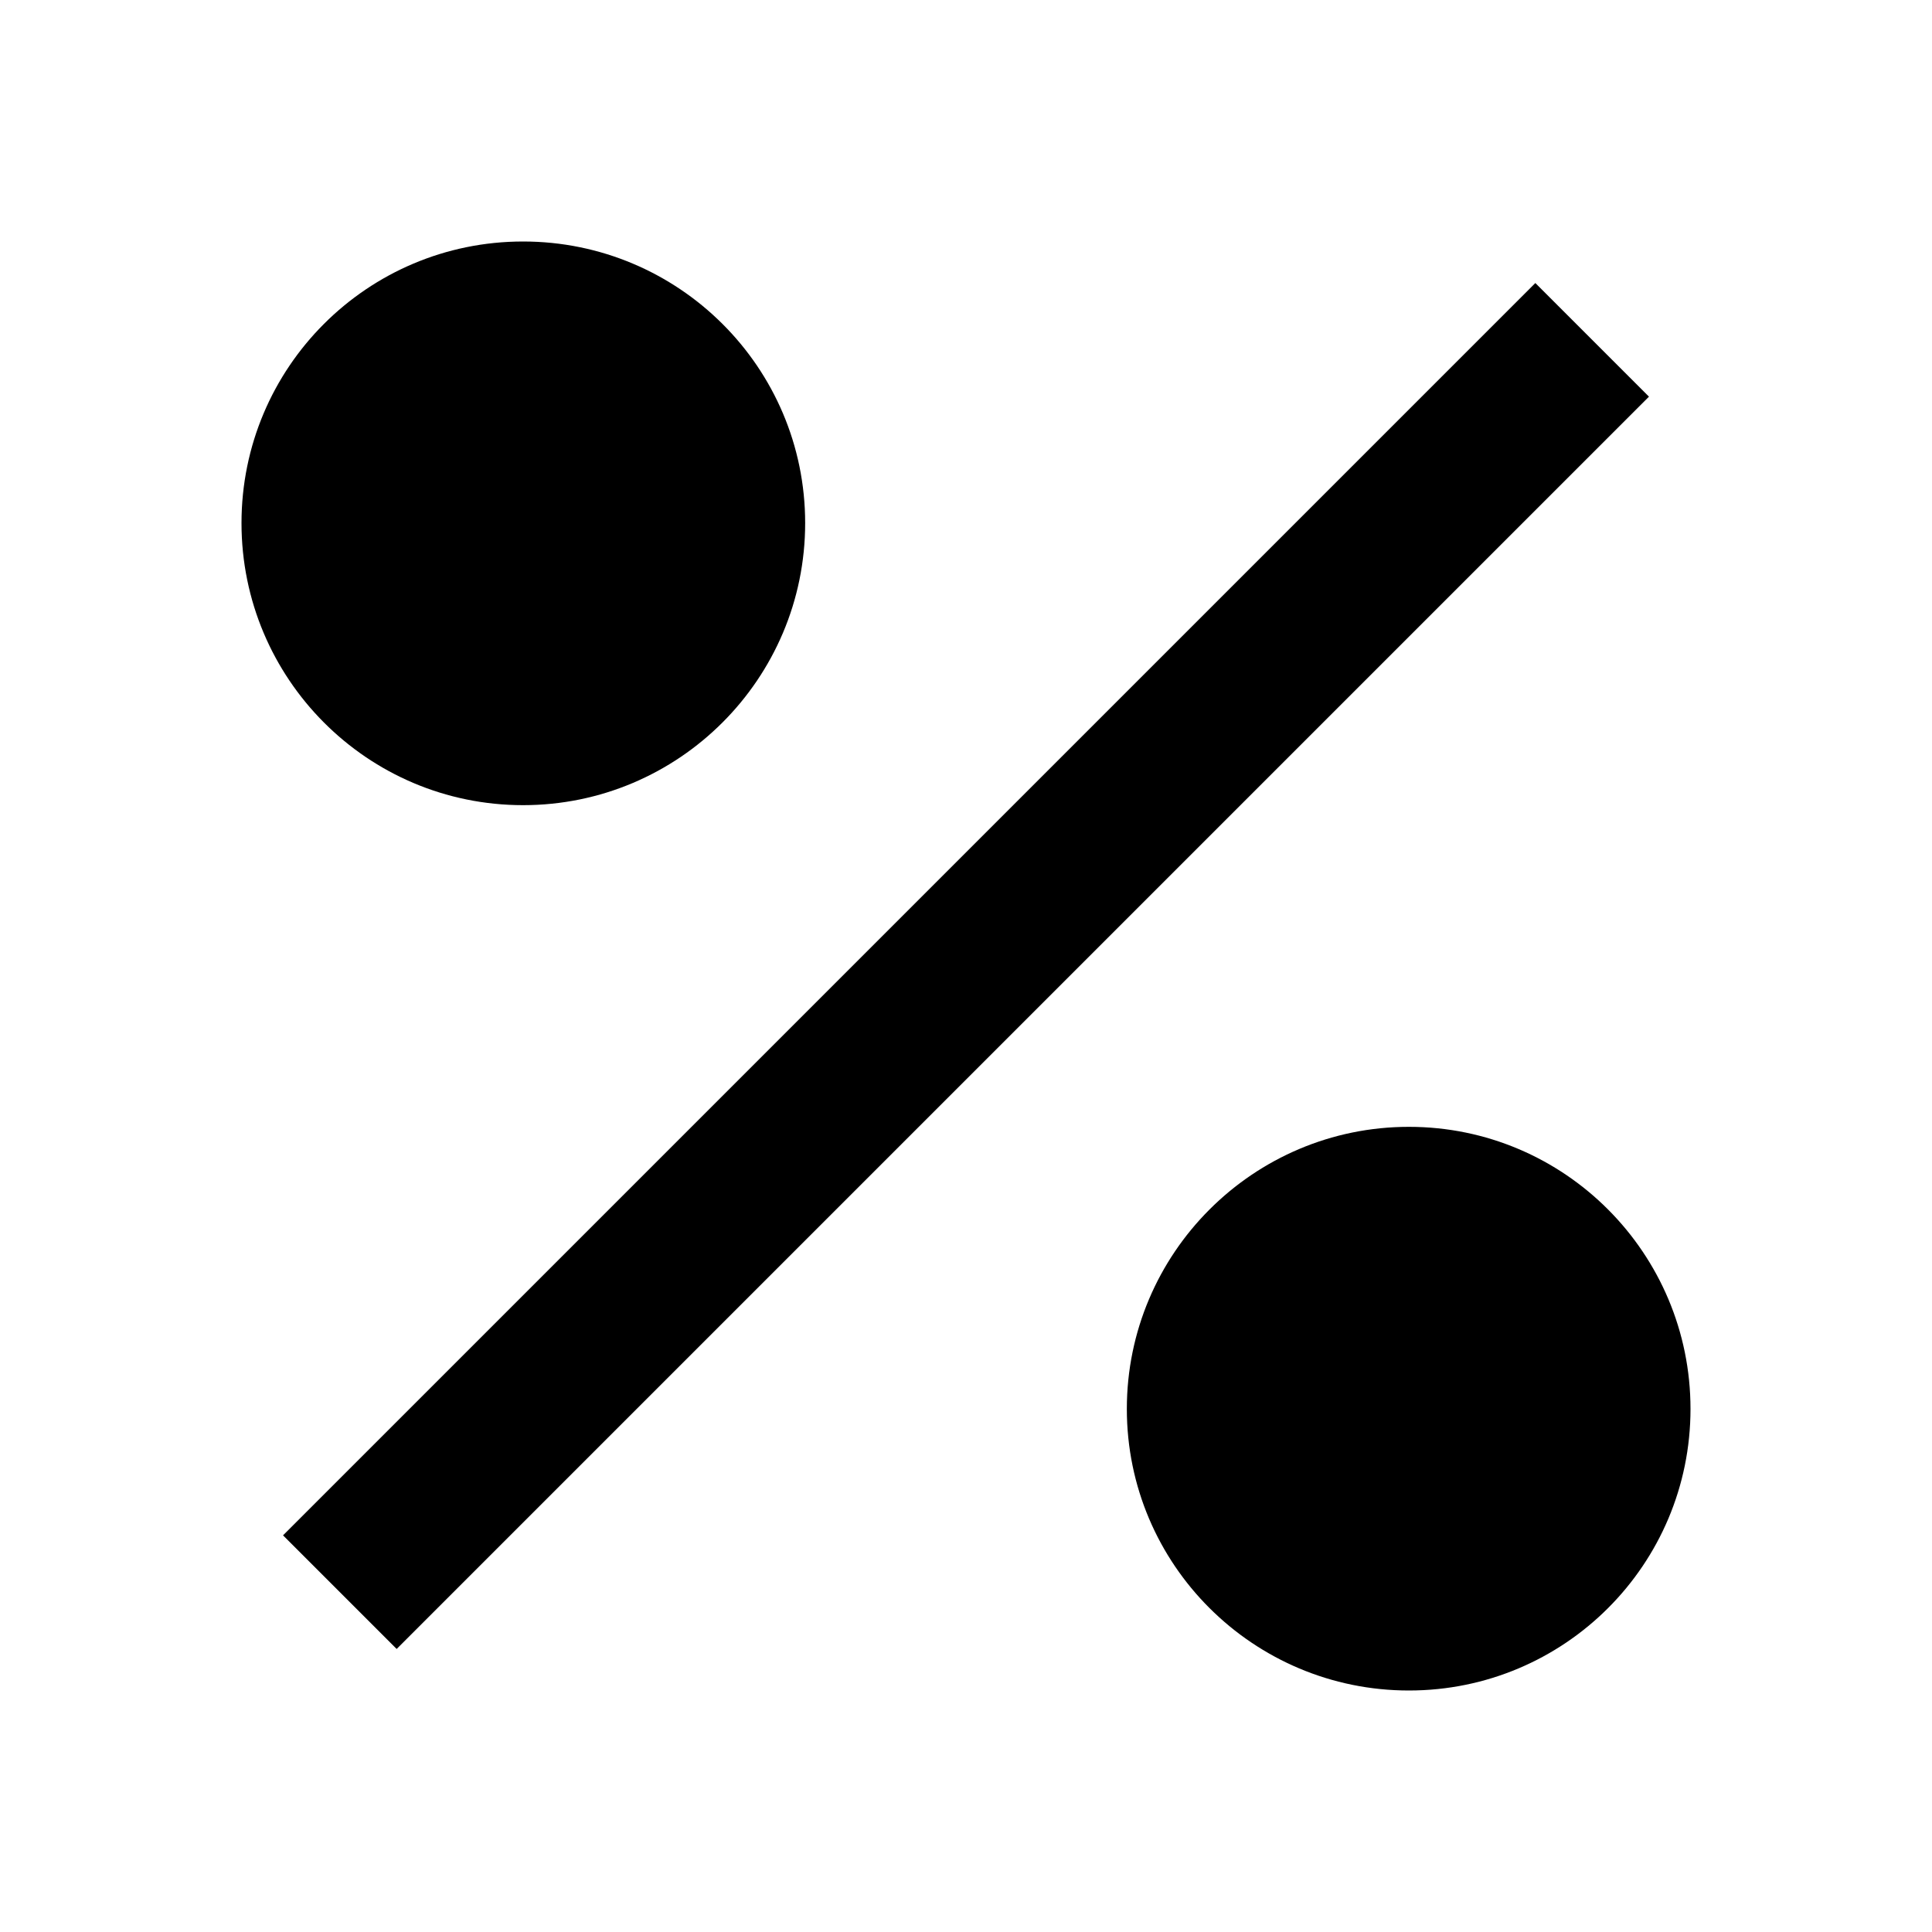 <?xml version="1.0" encoding="UTF-8"?>
<svg xmlns="http://www.w3.org/2000/svg" xmlns:xlink="http://www.w3.org/1999/xlink" width="16" height="16" viewBox="0 0 16 16" version="1.1">
<g id="surface1">
<path style=" stroke:none;fill-rule:nonzero;fill:rgb(0%,0%,0%);fill-opacity:1;" d="M 11.668 14 C 10.379 14 9.332 12.957 9.332 11.668 C 9.332 10.379 10.379 9.332 11.668 9.332 C 12.957 9.332 14 10.379 14 11.668 C 14 12.957 12.957 14 11.668 14 Z M 4.332 6.668 C 3.043 6.668 2 5.621 2 4.332 C 2 3.043 3.043 2 4.332 2 C 5.621 2 6.668 3.043 6.668 4.332 C 6.668 5.621 5.621 6.668 4.332 6.668 Z M 12.715 2.344 L 13.656 3.285 L 3.285 13.656 L 2.344 12.715 Z M 12.715 2.344 "/>
</g>
</svg>
